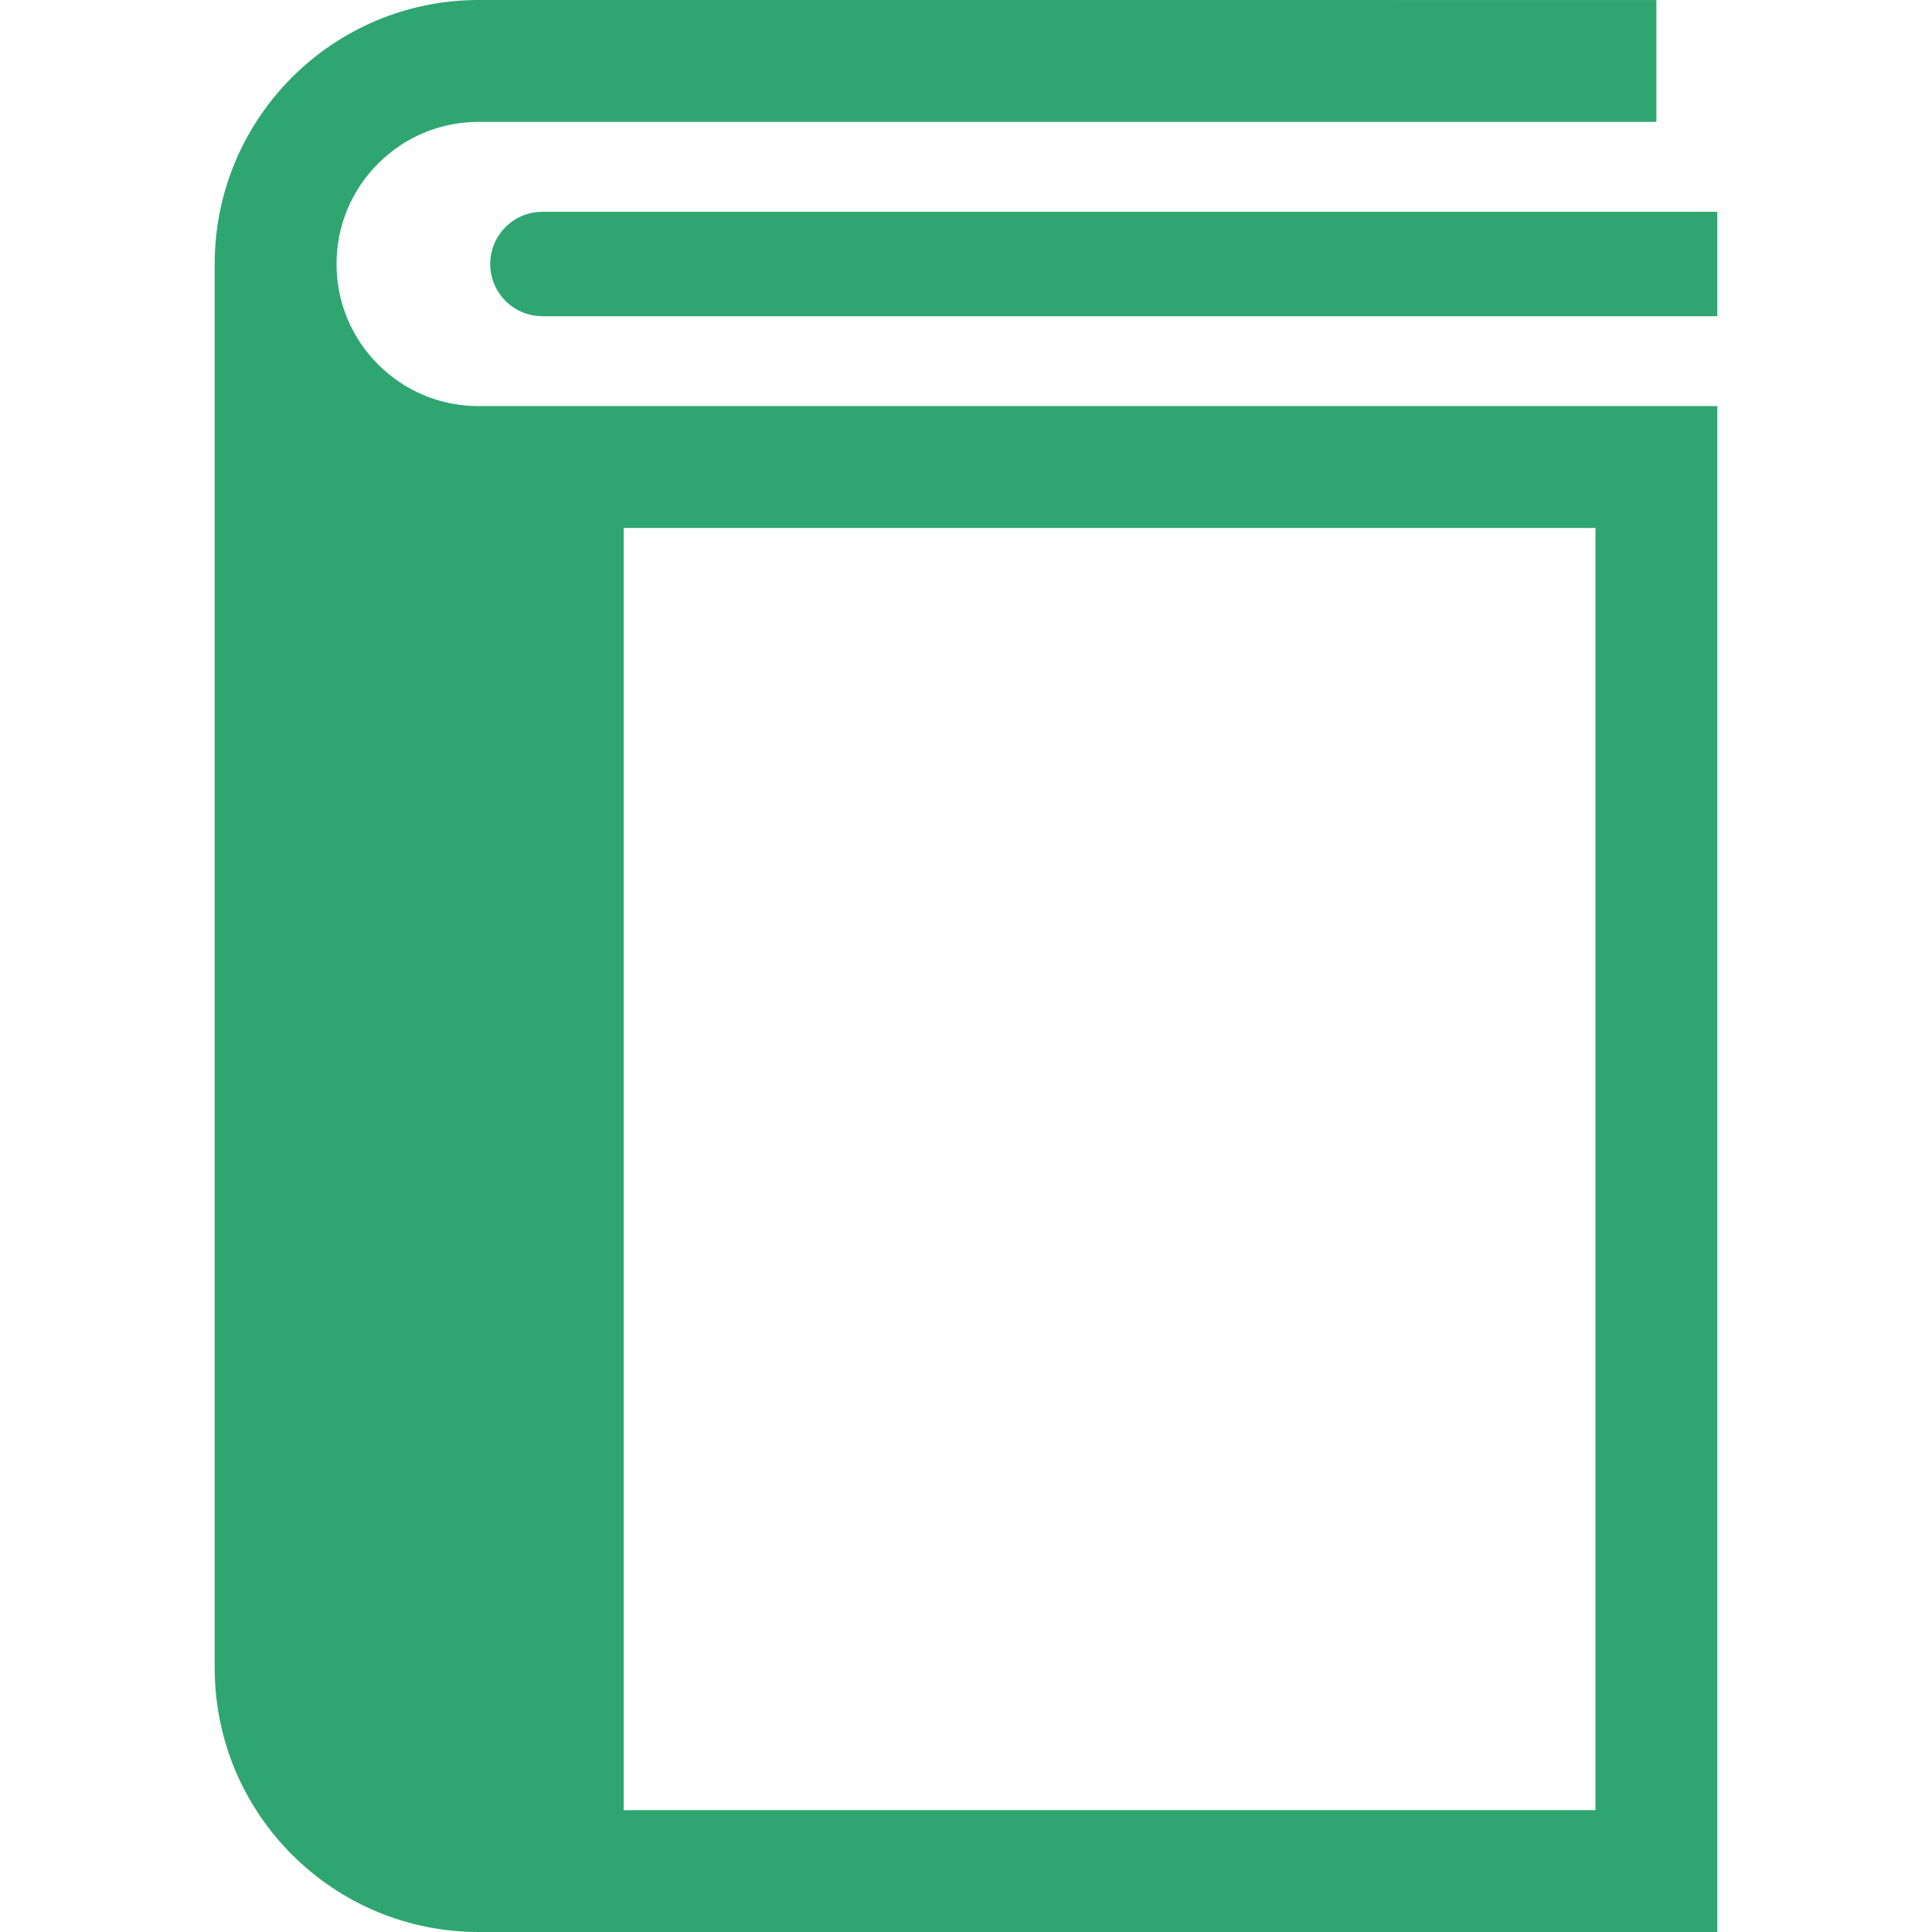 <!--?xml version="1.0" encoding="utf-8"?-->
<!-- Generator: Adobe Illustrator 18.1.1, SVG Export Plug-In . SVG Version: 6.00 Build 0)  -->

<svg version="1.1" id="_x32_" xmlns="http://www.w3.org/2000/svg" xmlns:xlink="http://www.w3.org/1999/xlink" x="0px" y="0px" viewBox="0 0 512 512" style="width: 512px; height: 512px; opacity: 1;" xml:space="preserve">
<style type="text/css">
	.st0{fill:#4B4B4B;}
</style>
<g>
	<path class="st0" d="M100.21,96.593c-6.838-6.864-11.017-16.18-11.026-26.63c0.009-10.45,4.189-19.766,11.026-26.63
		c6.874-6.847,16.189-11.027,26.64-11.036H438.96V0.009L126.849,0C88.21,0.018,56.905,31.314,56.896,69.963v372.084
		c0.009,38.639,31.314,69.944,69.954,69.954h328.255V107.62H126.849C116.399,107.62,107.083,103.44,100.21,96.593z M165.281,139.916
		h257.536v339.787H165.281V139.916z" style="fill: rgb(47, 166, 113);"></path>
	<path class="st0" d="M143.749,56.125c-7.639,0-13.838,6.198-13.838,13.838S136.11,83.8,143.749,83.8h311.355V56.125H143.749z" style="fill: rgb(47, 166, 113);"></path>
</g>
</svg>
